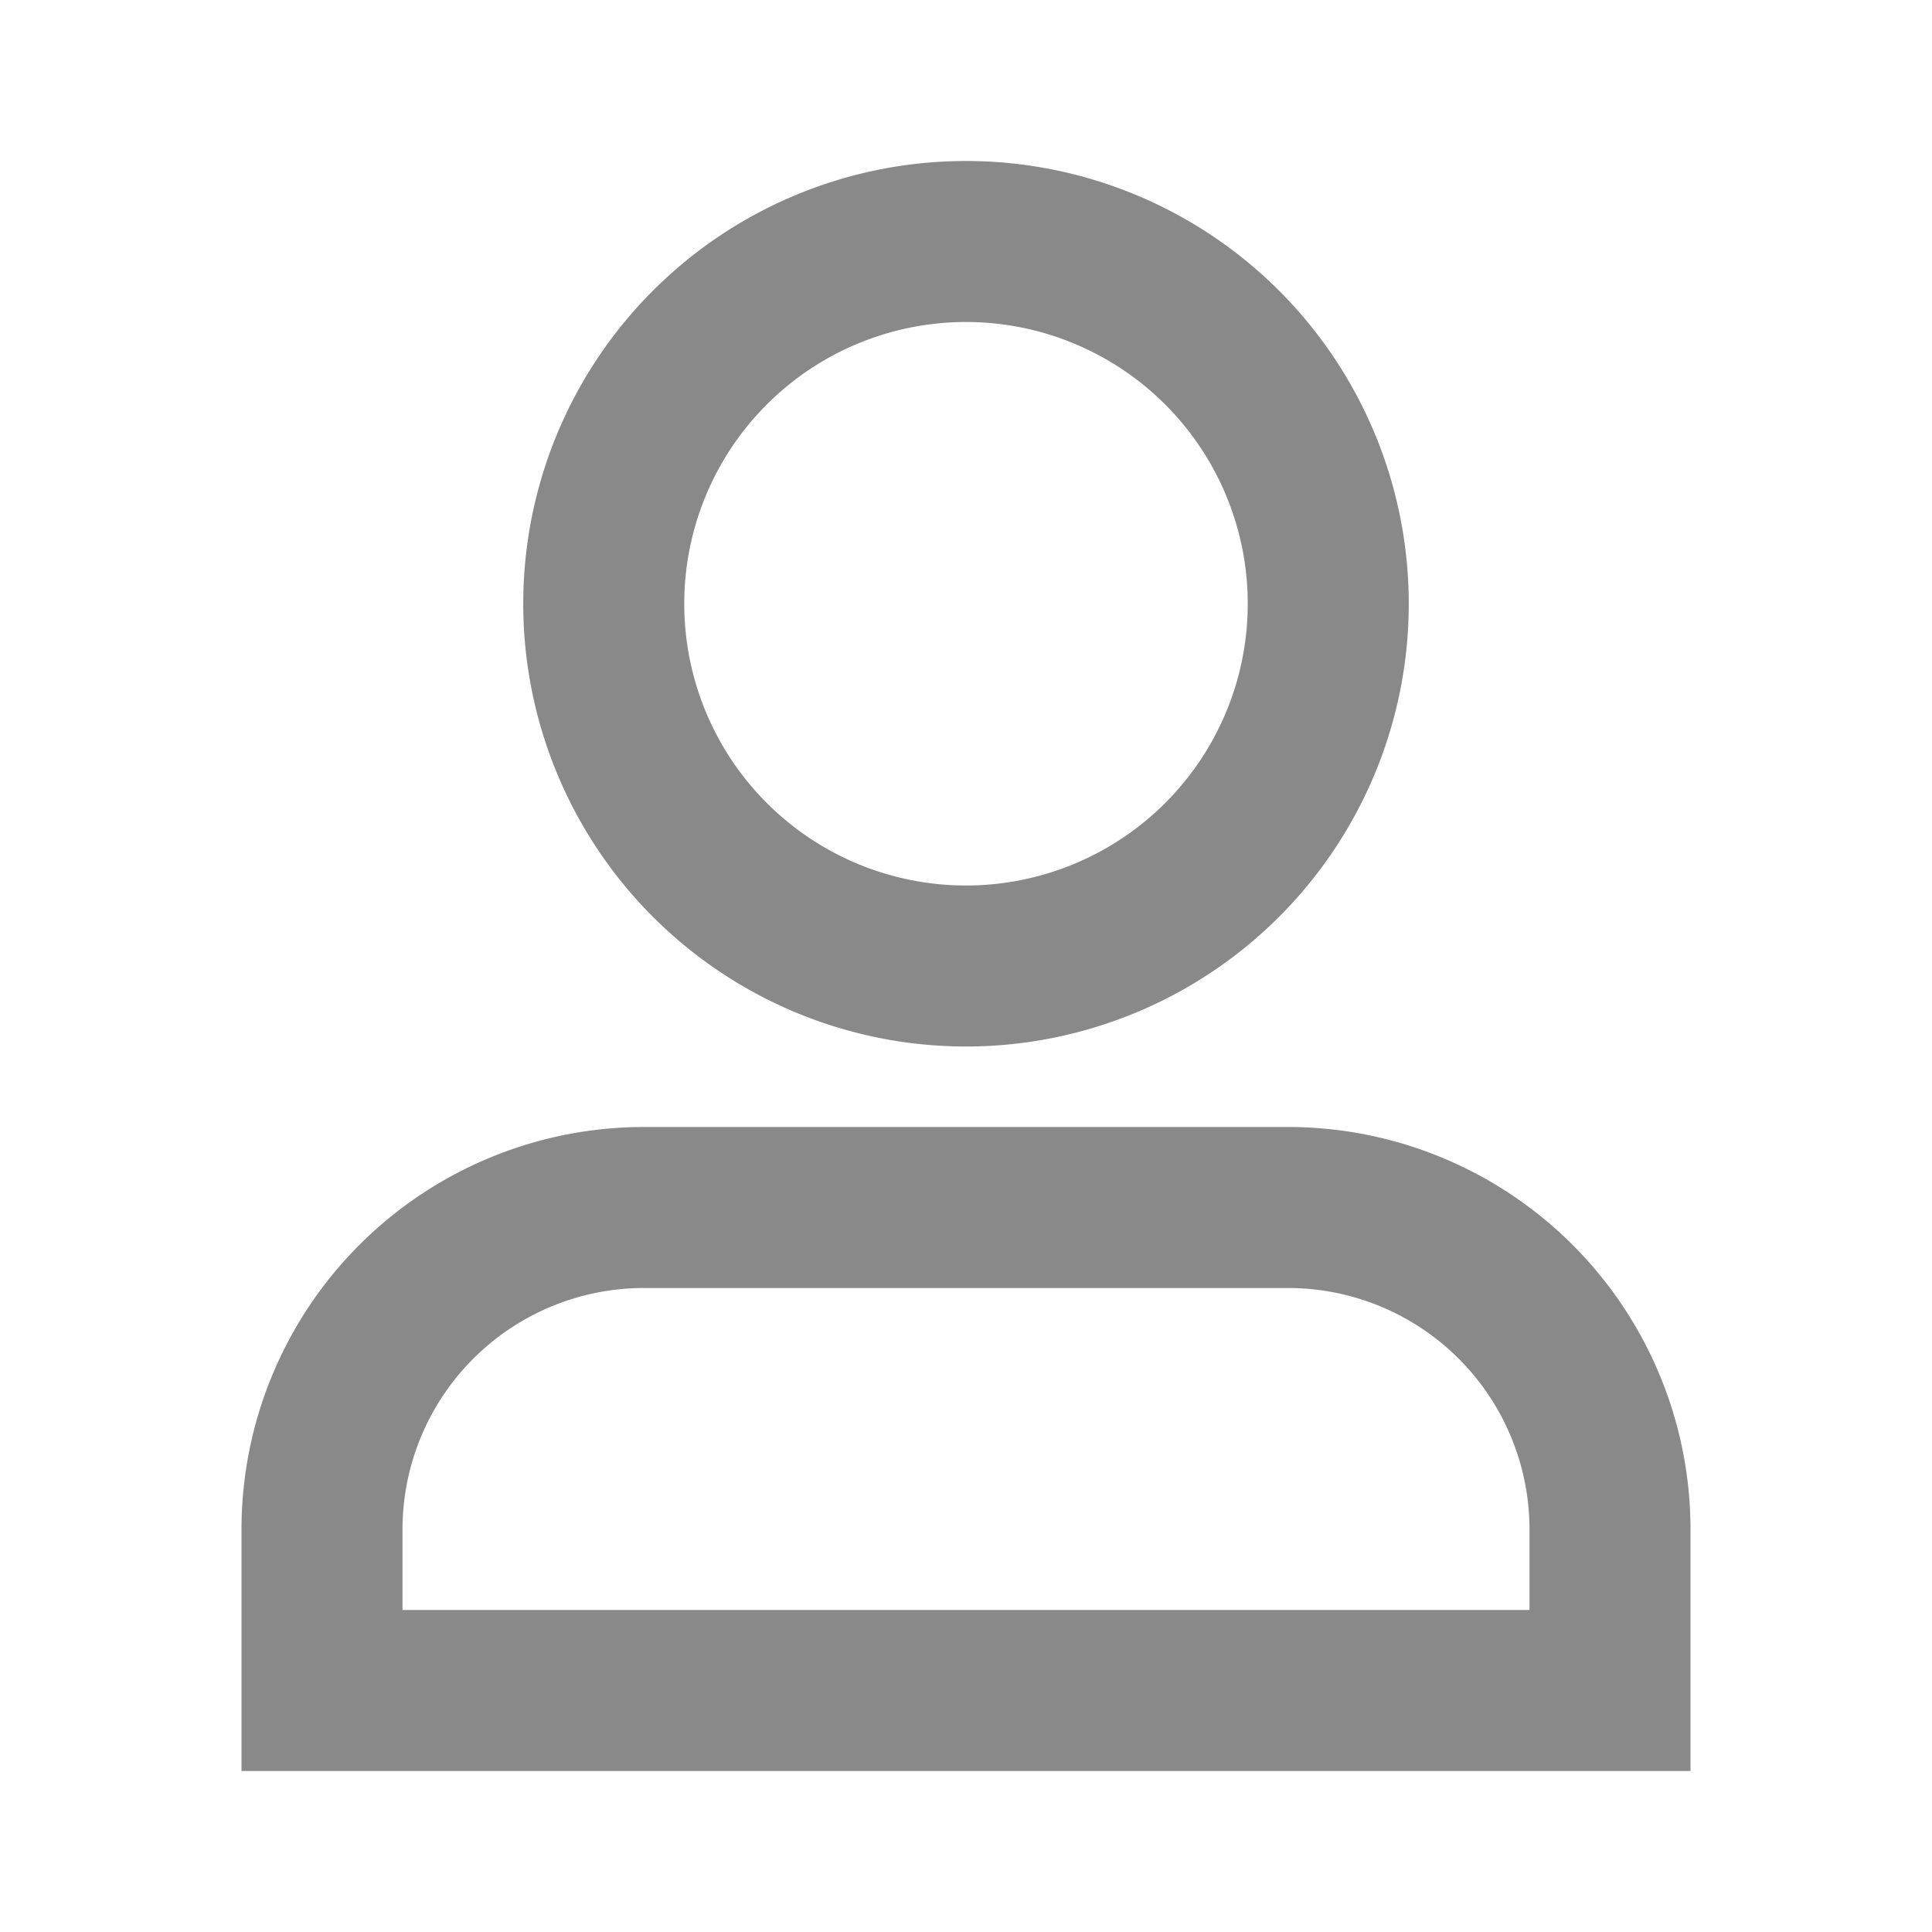 <svg xmlns="http://www.w3.org/2000/svg" width="200" height="200" viewBox="0 0 24 24">
    <path fill="#898989" d="M12 4a3.5 3.5 0 1 0 0 7a3.5 3.5 0 0 0 0-7ZM6.5 7.5a5.5 5.5 0 1 1 11 0a5.5 5.5 0 0 1-11 0ZM3 19a5 5 0 0 1 5-5h8a5 5 0 0 1 5 5v3H3v-3Zm5-3a3 3 0 0 0-3 3v1h14v-1a3 3 0 0 0-3-3H8Z"/>
</svg>